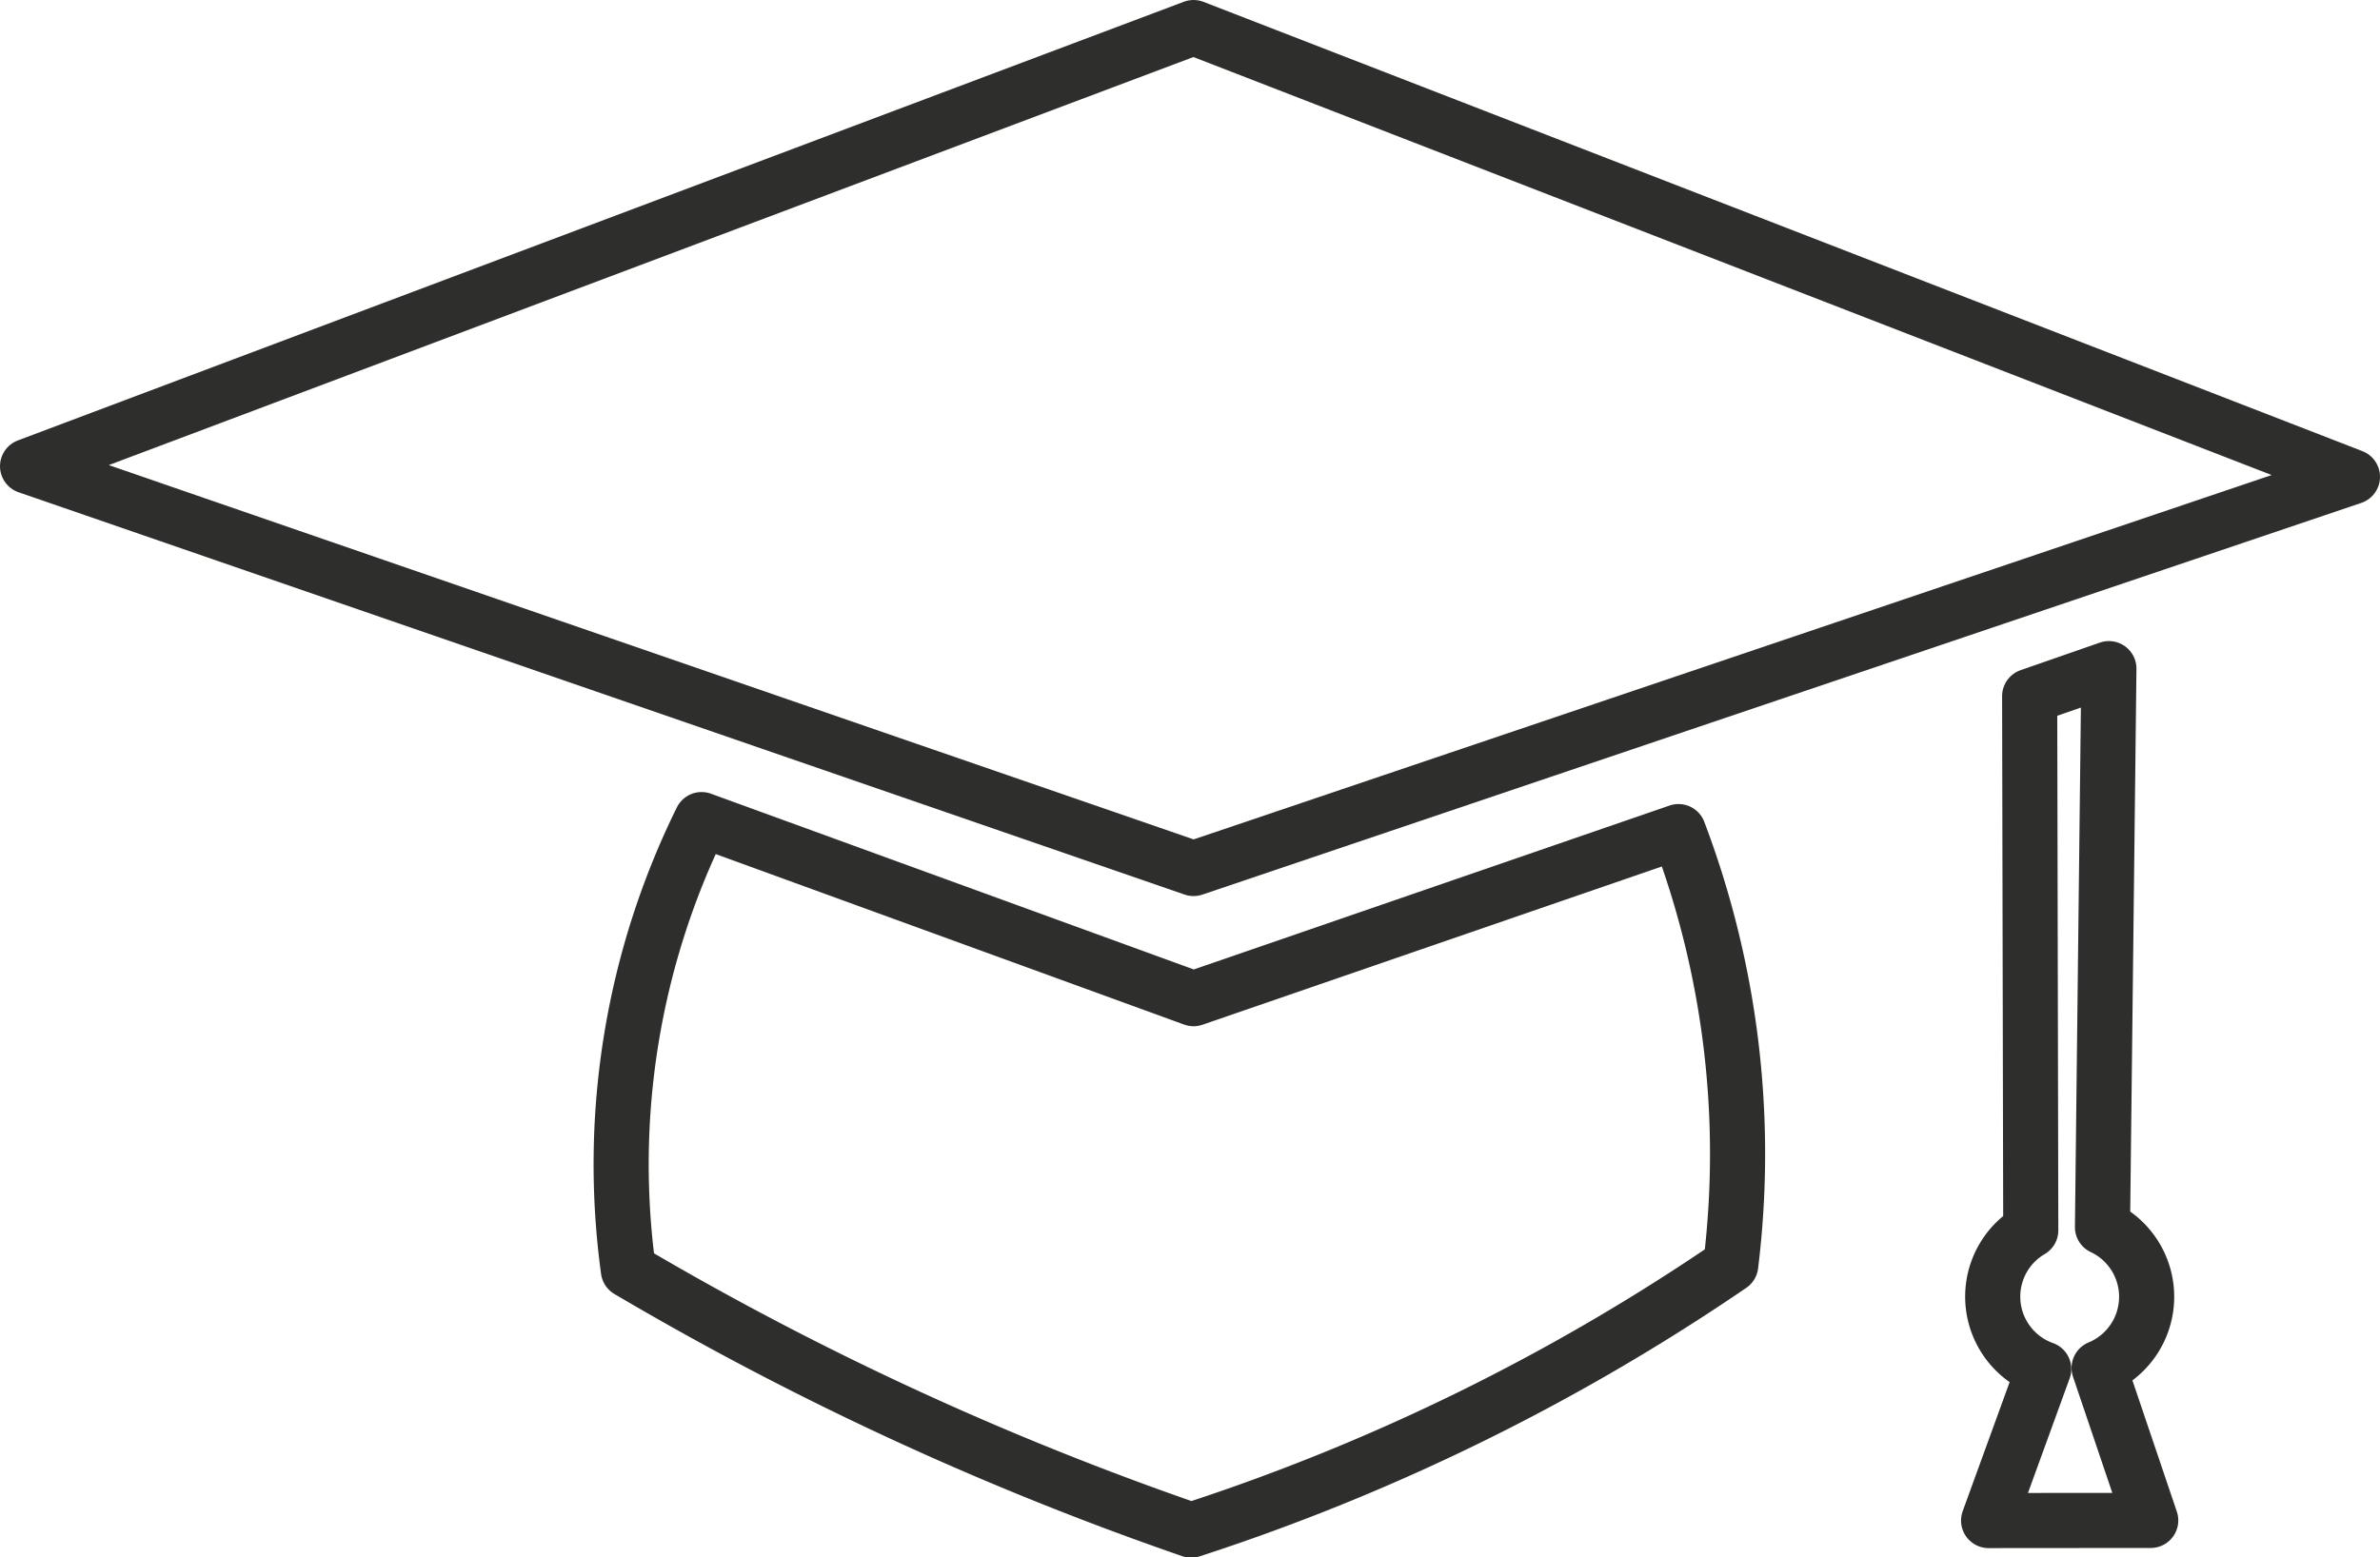 <svg xmlns="http://www.w3.org/2000/svg" viewBox="0 0 345.45 226.13"><defs><style>.a{fill:none;stroke:#2e2e2d;stroke-linecap:round;stroke-linejoin:round;stroke-width:8px;}</style></defs><path class="a" d="M173.24,4,4,67.69,173.24,126.1,341.45,69.23Z"/><path class="a" d="M101.83,119,173.24,145l70.39-24.26a131.93,131.93,0,0,1,7.58,62.94,307,307,0,0,1-78.31,38.48,449.77,449.77,0,0,1-45.1-18.36c-13.42-6.33-25.62-12.9-36.59-19.37A113.14,113.14,0,0,1,101.83,119Z"/><path class="a" d="M312.17,220.75l-7.49-22.14a11.18,11.18,0,0,0,.49-20.44l.93-81.09-11.5,4,.16,77.55a11.16,11.16,0,0,0,1.88,20.14l-8,22Z"/></svg>